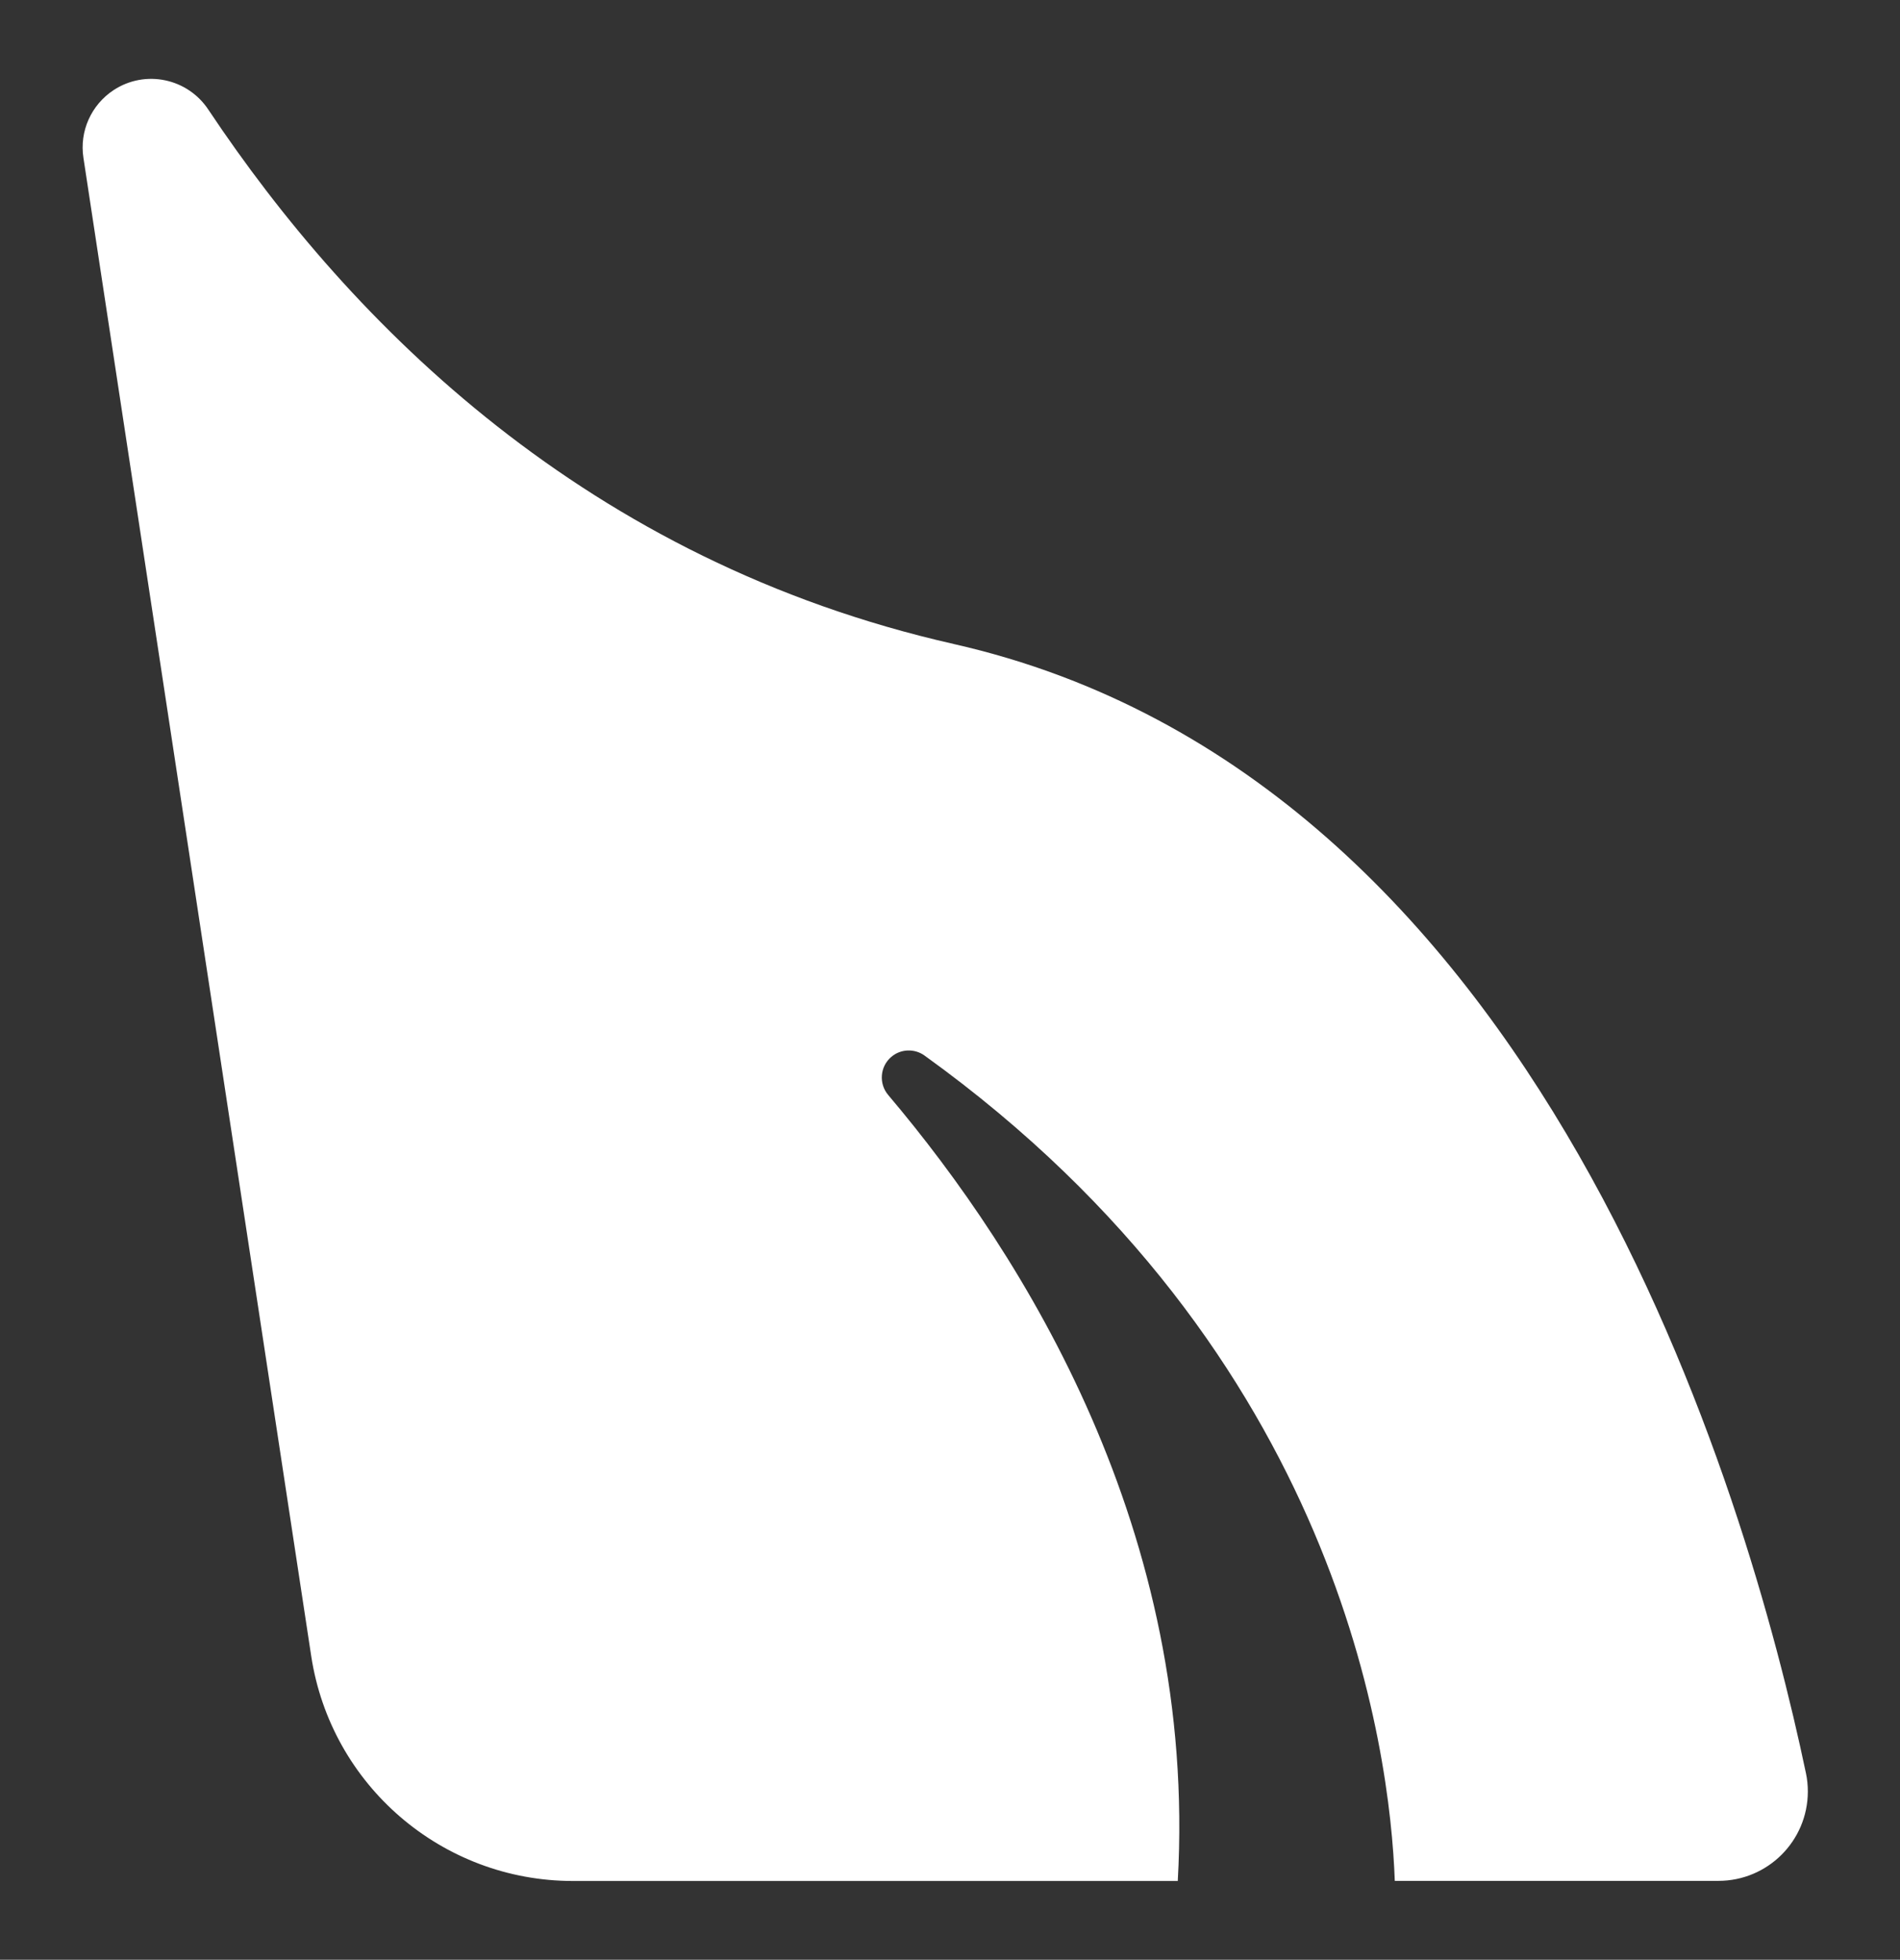 <?xml version="1.0" encoding="UTF-8"?>
<svg id="Layer_2" data-name="Layer 2" xmlns="http://www.w3.org/2000/svg" viewBox="0 0 161 166">
  <rect x="0" y="0" width="161" height="166" fill="#333333" stroke="none"/>
  <g id="Logo">
    <g id="symbol_05_03_0002_01" data-name="symbol 05 03 0002 01">
      <path id="_패스_959" data-name="패스 959" d="m80.82,54.55c-31.08-7.03-51.01-27.04-63.15-45.24-1.76-2.68-5.35-3.44-8.04-1.68-1.9,1.25-2.91,3.49-2.56,5.74l19.3,126.9c1.67,10.96,11.09,19.06,22.18,19.06h51.25c1.67-29.54-13-52.95-24.53-66.57-.82-.96-.71-2.41.25-3.23.8-.69,1.97-.73,2.82-.12,35.2,25.33,39.45,58.83,39.85,69.91h27.42c4.18,0,7.57-3.38,7.58-7.56,0-.52-.05-1.05-.16-1.56-4.91-23.37-22.35-84.37-72.22-95.65" fill="#fff"/>
      <rect id="_사각형_230" data-name="사각형 230" width="161" height="166" fill="none"/>
    </g>
  </g>
</svg>